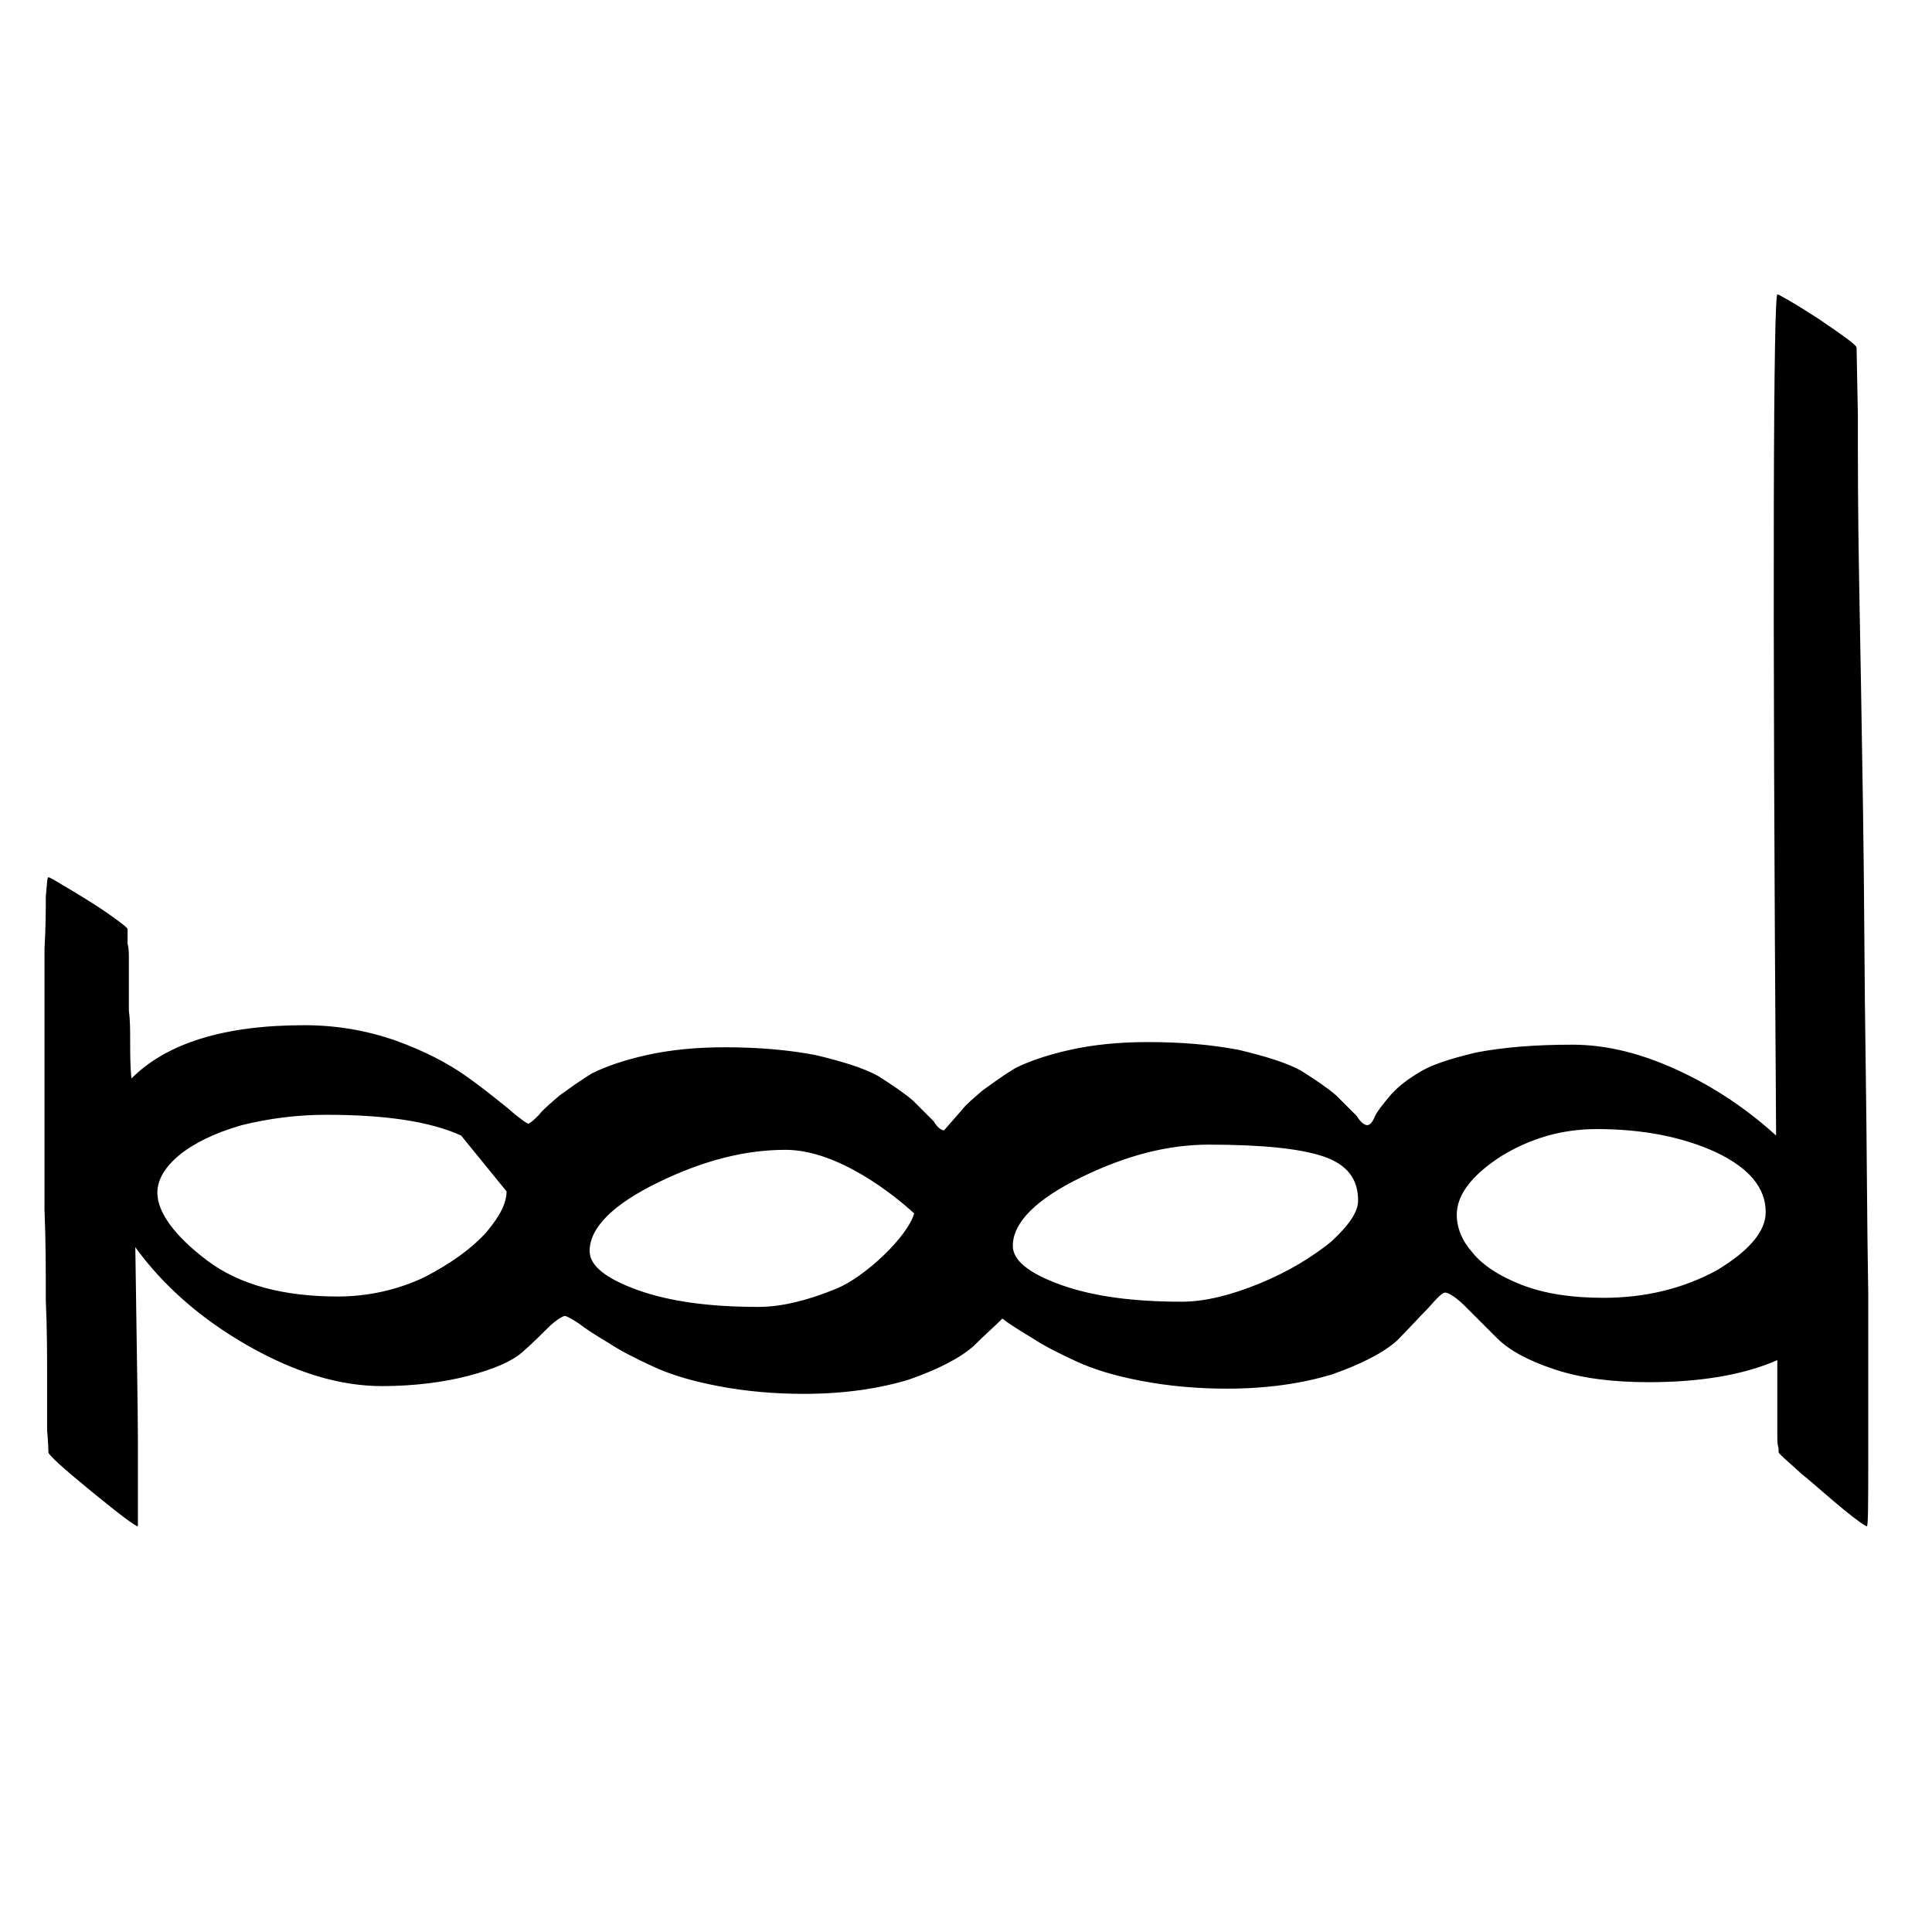 <?xml version="1.0" encoding="utf-8"?>
<!-- Generator: Adobe Illustrator 23.0.2, SVG Export Plug-In . SVG Version: 6.00 Build 0)  -->
<svg version="1.1" id="Capa_1" xmlns="http://www.w3.org/2000/svg" xmlns:xlink="http://www.w3.org/1999/xlink" x="0px" y="0px"
	 viewBox="0 0 1000 1000" style="enable-background:new 0 0 1000 1000;" xml:space="preserve">
<path d="M888.39,596.5c16.8,8.06,25.53,18.14,25.53,30.91c0,10.08-8.73,20.16-25.53,30.23c-17.47,9.41-36.95,14.11-58.45,14.11
	c-16.13,0-30.23-2.02-42.33-6.72c-12.09-4.7-20.83-10.75-25.53-16.8c-5.38-6.05-8.06-12.77-8.06-19.48
	c0-10.08,7.39-20.16,22.84-30.23c15.45-9.41,31.58-14.11,49.72-14.11C850.09,584.4,870.92,588.43,888.39,596.5z M684.81,598.51
	c12.09,4.03,18.14,11.42,18.14,22.84c0,6.05-4.7,12.77-14.11,21.5c-10.08,8.06-22.17,15.45-36.95,21.5s-28.22,9.41-40.31,9.41
	c-24.86,0-45.69-2.69-62.49-8.73c-16.8-6.05-24.86-12.77-24.86-20.16c0-12.09,12.09-24.19,35.61-35.61
	c23.52-11.42,45.02-16.8,65.84-16.8C653.23,592.47,672.71,594.48,684.81,598.51z M262.19,616.65c0,6.05-3.36,12.77-10.75,21.5
	c-7.39,8.06-17.47,15.45-31.58,22.84c-14.11,6.72-29.56,10.08-45.02,10.08c-28.22,0-51.06-6.05-67.86-18.81
	c-16.8-12.77-25.53-24.86-25.53-34.94c0-6.72,4.03-13.44,11.42-19.48s18.14-11.42,32.25-15.45c13.44-3.36,28.22-5.38,43.67-5.38
	c30.23,0,53.75,3.36,69.88,10.75L262.19,616.65z M432.85,667.04c-14.78,6.05-28.22,9.41-40.31,9.41c-24.86,0-45.69-2.69-62.49-8.73
	c-16.8-6.05-24.86-12.77-24.86-20.16c0-12.09,12.09-24.19,35.61-35.61c23.52-11.42,45.02-16.8,65.84-16.8
	c27.55,0,57.11,24.19,66.52,32.92C469.8,640.17,447.63,661,432.85,667.04z M967,756.41v-87.35c-0.67-35.61-0.67-75.25-1.34-118.92
	c-0.67-43-0.67-86-1.34-129.67s-1.34-83.31-2.02-118.92s-0.67-64.5-0.67-87.35l-0.67-34.27c0-1.34-6.72-6.05-19.48-14.78
	c-13.44-8.73-20.83-12.77-21.5-12.77c-2.02,0-2.69,145.13-0.67,435.38c-14.78-13.44-31.58-24.86-50.39-33.59
	s-36.95-13.44-55.09-13.44c-19.48,0-35.61,1.34-49.72,4.03c-14.11,3.36-24.19,6.72-30.23,10.75c-6.72,4.03-11.42,8.06-14.78,12.09
	s-6.05,7.39-7.39,10.08c-1.34,3.36-2.69,4.7-4.03,4.7c-1.34,0-3.36-1.34-5.38-4.7l-10.75-10.75c-4.7-4.03-10.75-8.06-18.14-12.77
	c-7.39-4.03-18.14-7.39-32.25-10.75c-14.11-2.69-29.56-4.03-47.03-4.03c-14.78,0-28.22,1.34-40.31,4.03s-21.5,6.05-28.22,9.41
	c-6.72,4.03-12.09,8.06-16.8,11.42c-4.7,4.03-8.73,7.39-10.75,10.08l-9.41,10.75c-1.34,0-3.36-1.34-5.38-4.7l-10.75-10.75
	c-4.7-4.03-10.75-8.06-18.14-12.77c-7.39-4.03-18.14-7.39-32.25-10.75c-14.11-2.69-29.56-4.03-47.03-4.03
	c-14.78,0-28.22,1.34-40.31,4.03c-12.09,2.69-21.5,6.05-28.22,9.41c-6.72,4.03-12.09,8.06-16.8,11.42
	c-4.7,4.03-8.73,7.39-10.75,10.08c-2.02,2.02-4.03,4.03-4.7,4.03l-0.67,0.67c-0.67,0-4.7-2.69-10.75-8.06
	c-6.72-5.38-14.11-11.42-22.84-17.47c-8.73-6.05-20.16-12.09-34.94-17.47c-15.45-5.38-30.91-8.06-47.7-8.06
	c-41.66,0-71.22,9.41-89.36,27.55c-0.67-6.05-0.67-12.77-0.67-18.81s0-11.42-0.67-16.13v-26.2c0-3.36,0-6.05-0.67-8.73v-7.39
	c0-0.67-3.36-3.36-10.08-8.06s-13.44-8.73-20.16-12.77s-10.08-6.05-10.75-6.05c-0.67,0-0.67,3.36-1.34,10.08
	c0,6.72,0,15.45-0.67,26.88v135.05c0.67,16.13,0.67,31.58,0.67,47.03c0.67,14.78,0.67,28.22,0.67,39.64v27.55
	c0.67,7.39,0.67,10.75,0.67,11.42c0,1.34,7.39,8.06,22.17,20.16S70.03,790,71.38,790v-44.34c0-16.13-0.67-49.72-1.34-100.11
	c14.11,19.48,33.59,36.95,58.45,51.06c24.86,14.11,47.7,20.83,69.2,20.83c16.8,0,32.25-2.02,45.02-5.38s22.17-7.39,27.55-12.09
	c5.38-4.7,10.08-9.41,13.44-12.77c3.36-3.36,7.39-6.05,8.73-6.05c0.67,0,3.36,1.34,7.39,4.03c3.36,2.69,8.73,6.05,15.45,10.08
	c6.05,4.03,14.11,8.06,22.84,12.09c8.73,4.03,19.48,7.39,33.59,10.08c14.11,2.69,28.89,4.03,44.34,4.03
	c20.83,0,38.97-2.69,54.42-7.39c15.45-5.38,26.88-11.42,33.59-17.47c6.05-6.05,10.08-9.41,14.78-14.11
	c3.36,2.69,8.73,6.05,15.45,10.08c6.05,4.03,14.11,8.06,22.84,12.09c8.73,4.03,19.48,7.39,33.59,10.08
	c14.11,2.69,28.89,4.03,44.34,4.03c20.83,0,38.97-2.69,54.42-7.39c15.45-5.38,26.88-11.42,33.59-17.47
	c6.05-6.05,11.42-12.09,16.13-16.8c4.7-5.38,7.39-8.06,8.73-8.06c2.02,0,6.05,2.69,10.75,7.39l16.13,16.13
	c6.05,6.05,15.45,11.42,29.56,16.13s30.23,6.72,49.05,6.72c27.55,0,49.72-4.03,66.52-11.42v38.97c0,2.69,0,4.7,0.67,6.72v2.02
	c0,0.67,4.03,4.03,11.42,10.75c7.39,6.05,14.78,12.77,22.17,18.81c7.39,6.05,11.42,8.73,12.09,8.73S967,778.58,967,756.41z"/>
</svg>
